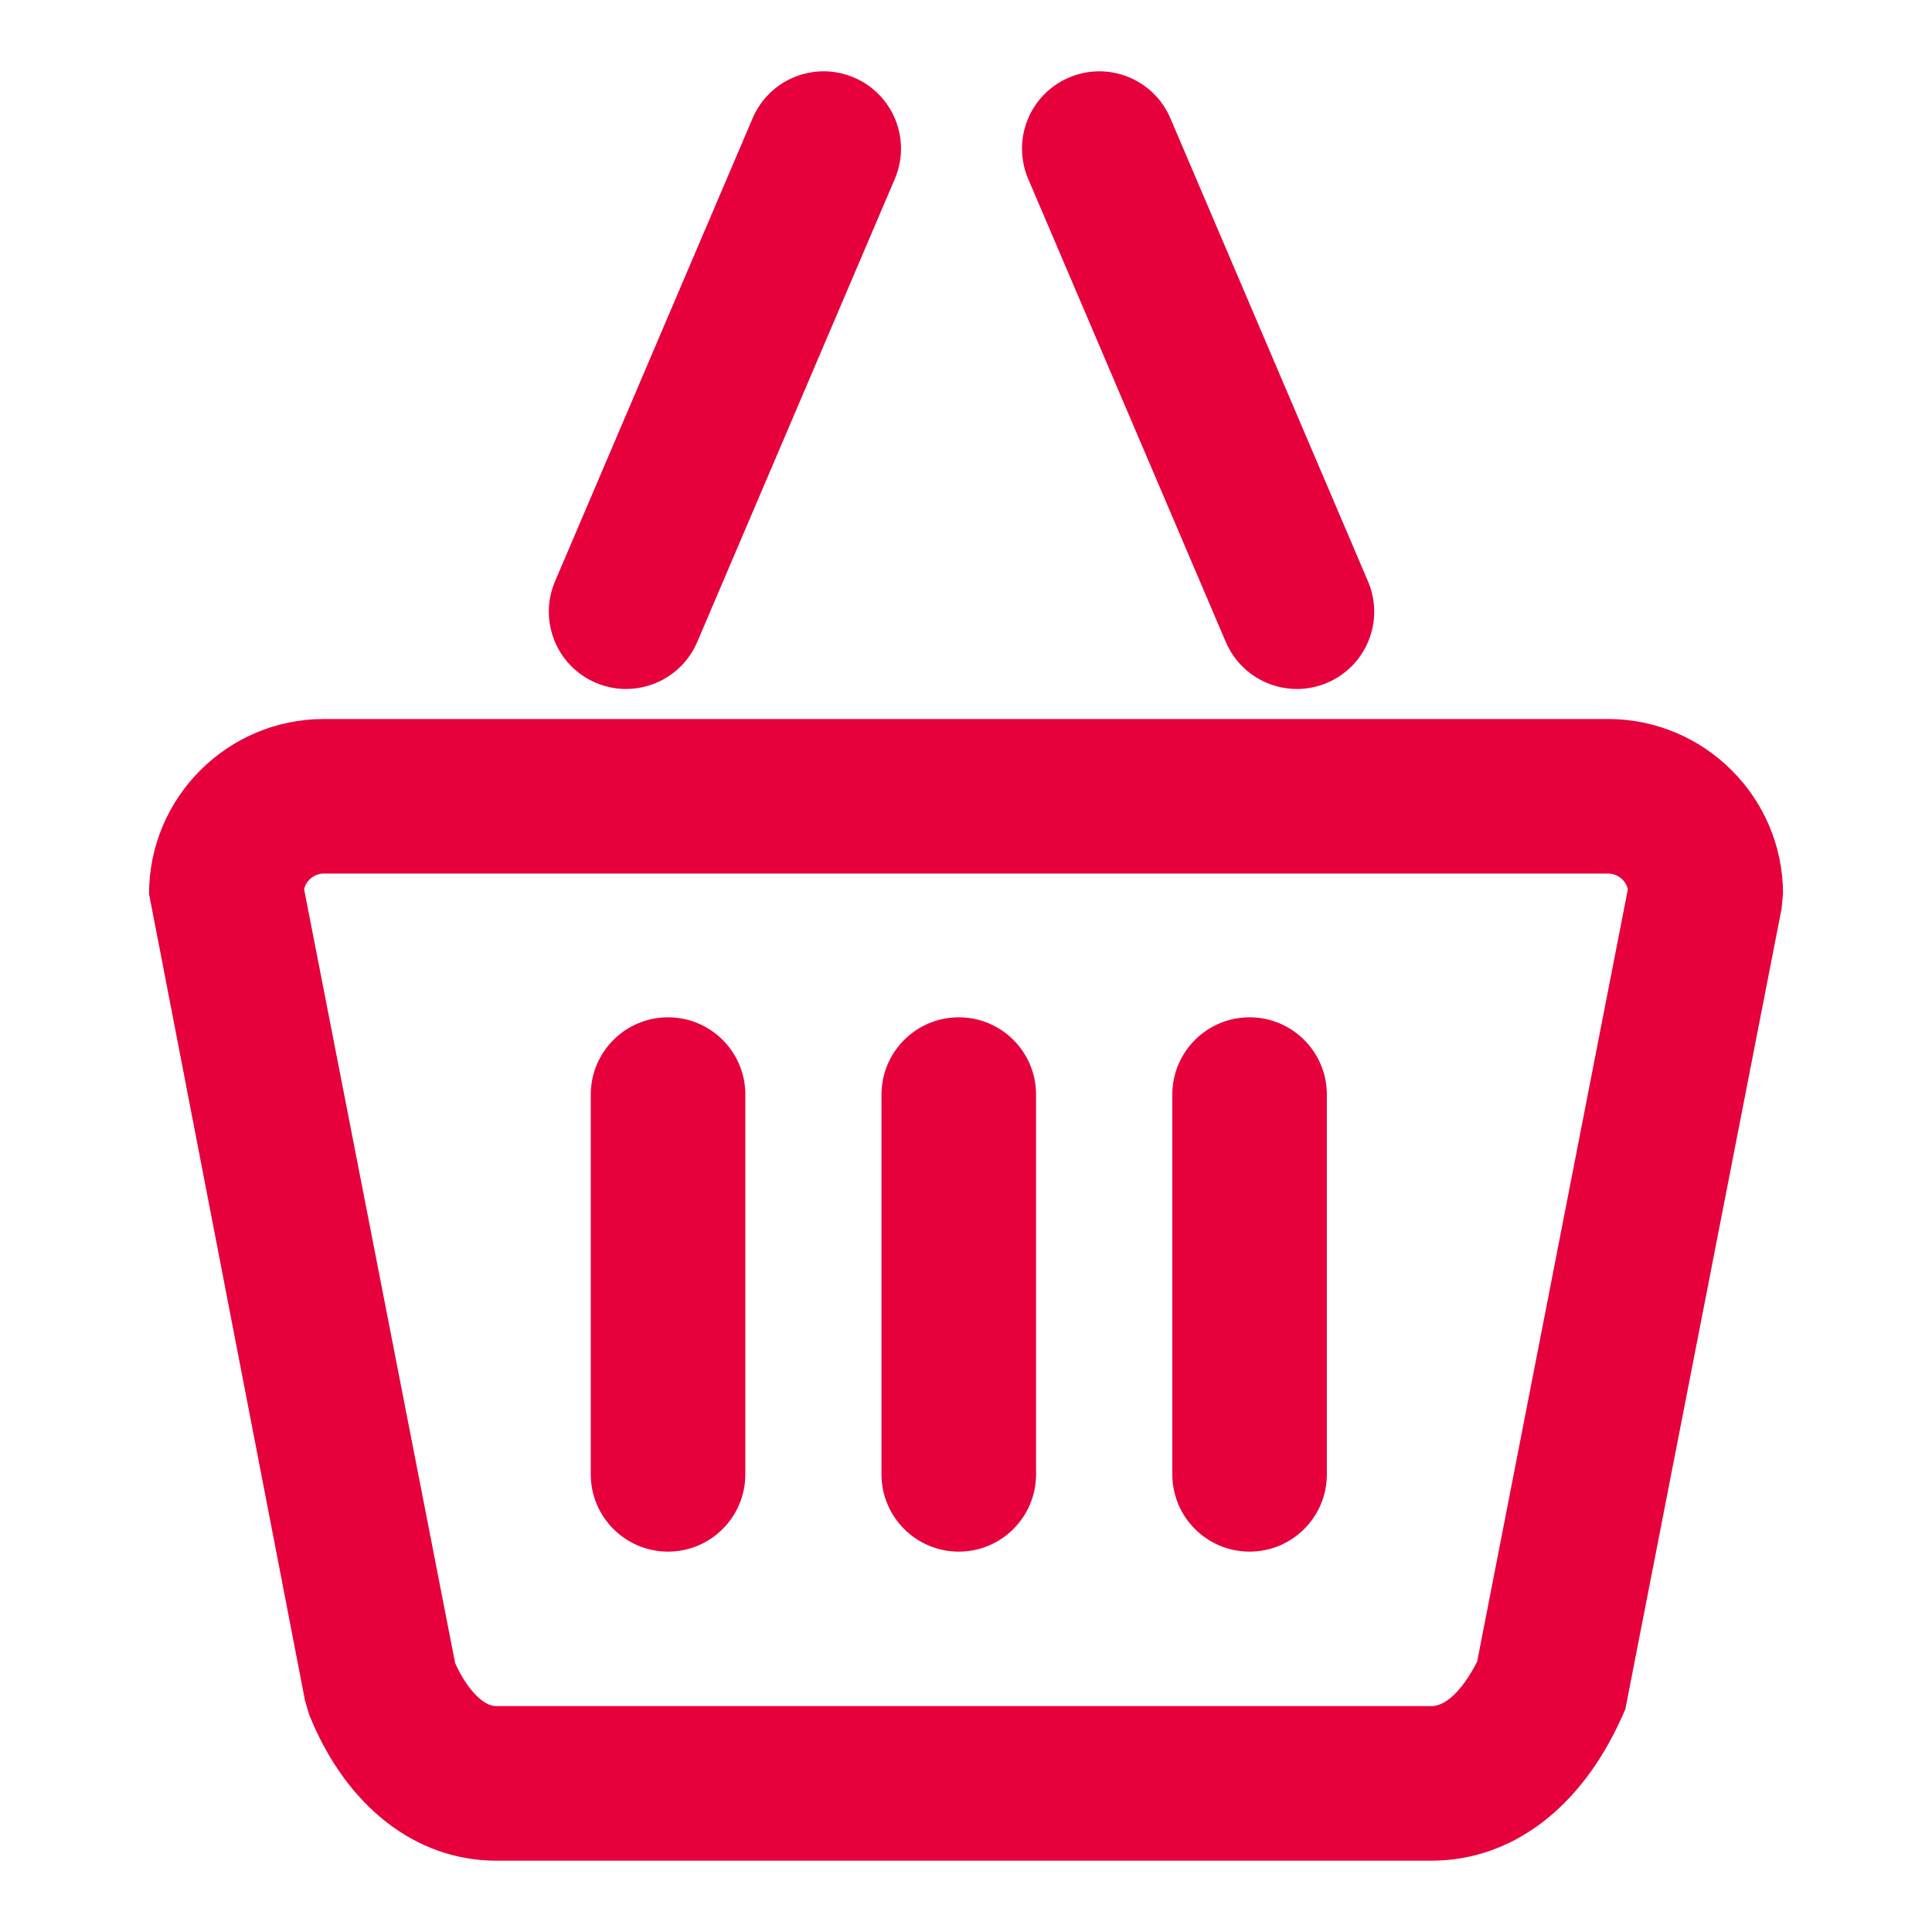 <?xml version="1.0" encoding="utf-8"?>
<!-- Generator: Adobe Illustrator 16.0.2, SVG Export Plug-In . SVG Version: 6.00 Build 0)  -->
<!DOCTYPE svg PUBLIC "-//W3C//DTD SVG 1.1//EN" "http://www.w3.org/Graphics/SVG/1.1/DTD/svg11.dtd">
<svg version="1.1" id="Layer_1" xmlns="http://www.w3.org/2000/svg" xmlns:xlink="http://www.w3.org/1999/xlink" x="0px" y="0px"
	 width="50px" height="50px" viewBox="0 0 50 50" enable-background="new 0 0 50 50" xml:space="preserve">
<g>
	<path fill="#E6003C" d="M41.616,18.608H8.382c-2.495,0-4.525,2.03-4.525,4.525l4.037,20.878L8,44.372
		c0.948,2.368,2.757,3.782,4.839,3.782h24.205c2.072,0,3.867-1.351,4.925-3.707l0.094-0.21l4.044-20.721l0.037-0.383
		C46.144,20.638,44.112,18.608,41.616,18.608z M38.229,43c-0.296,0.588-0.737,1.154-1.185,1.154H12.839
		c-0.338,0-0.761-0.45-1.06-1.112l-3.909-20.03c0.055-0.231,0.263-0.404,0.511-0.404h33.234c0.249,0,0.458,0.173,0.514,0.404
		L38.229,43z"/>
	<path fill="#E6003C" d="M15.419,17.67c0.256,0.109,0.522,0.161,0.784,0.161c0.777,0,1.517-0.456,1.841-1.216l5.113-11.984
		c0.434-1.016-0.039-2.191-1.055-2.624c-1.017-0.435-2.192,0.038-2.625,1.055l-5.113,11.984
		C13.931,16.062,14.403,17.237,15.419,17.67z"/>
	<path fill="#E6003C" d="M31.724,16.615c0.324,0.76,1.063,1.216,1.841,1.216c0.262,0,0.528-0.052,0.784-0.161
		c1.016-0.433,1.488-1.608,1.055-2.624L30.29,3.062c-0.434-1.017-1.608-1.489-2.625-1.055c-1.016,0.433-1.488,1.608-1.055,2.624
		L31.724,16.615z"/>
	<path fill="#E6003C" d="M17.289,26.328c-1.104,0-2,0.896-2,2v9.828c0,1.104,0.896,2,2,2s2-0.896,2-2v-9.828
		C19.289,27.224,18.394,26.328,17.289,26.328z"/>
	<path fill="#E6003C" d="M24.813,26.328c-1.104,0-2,0.896-2,2v9.828c0,1.104,0.896,2,2,2s2-0.896,2-2v-9.828
		C26.813,27.224,25.918,26.328,24.813,26.328z"/>
	<path fill="#E6003C" d="M32.339,26.328c-1.104,0-2,0.896-2,2v9.828c0,1.104,0.896,2,2,2s2-0.896,2-2v-9.828
		C34.339,27.224,33.443,26.328,32.339,26.328z"/>
</g>
</svg>
